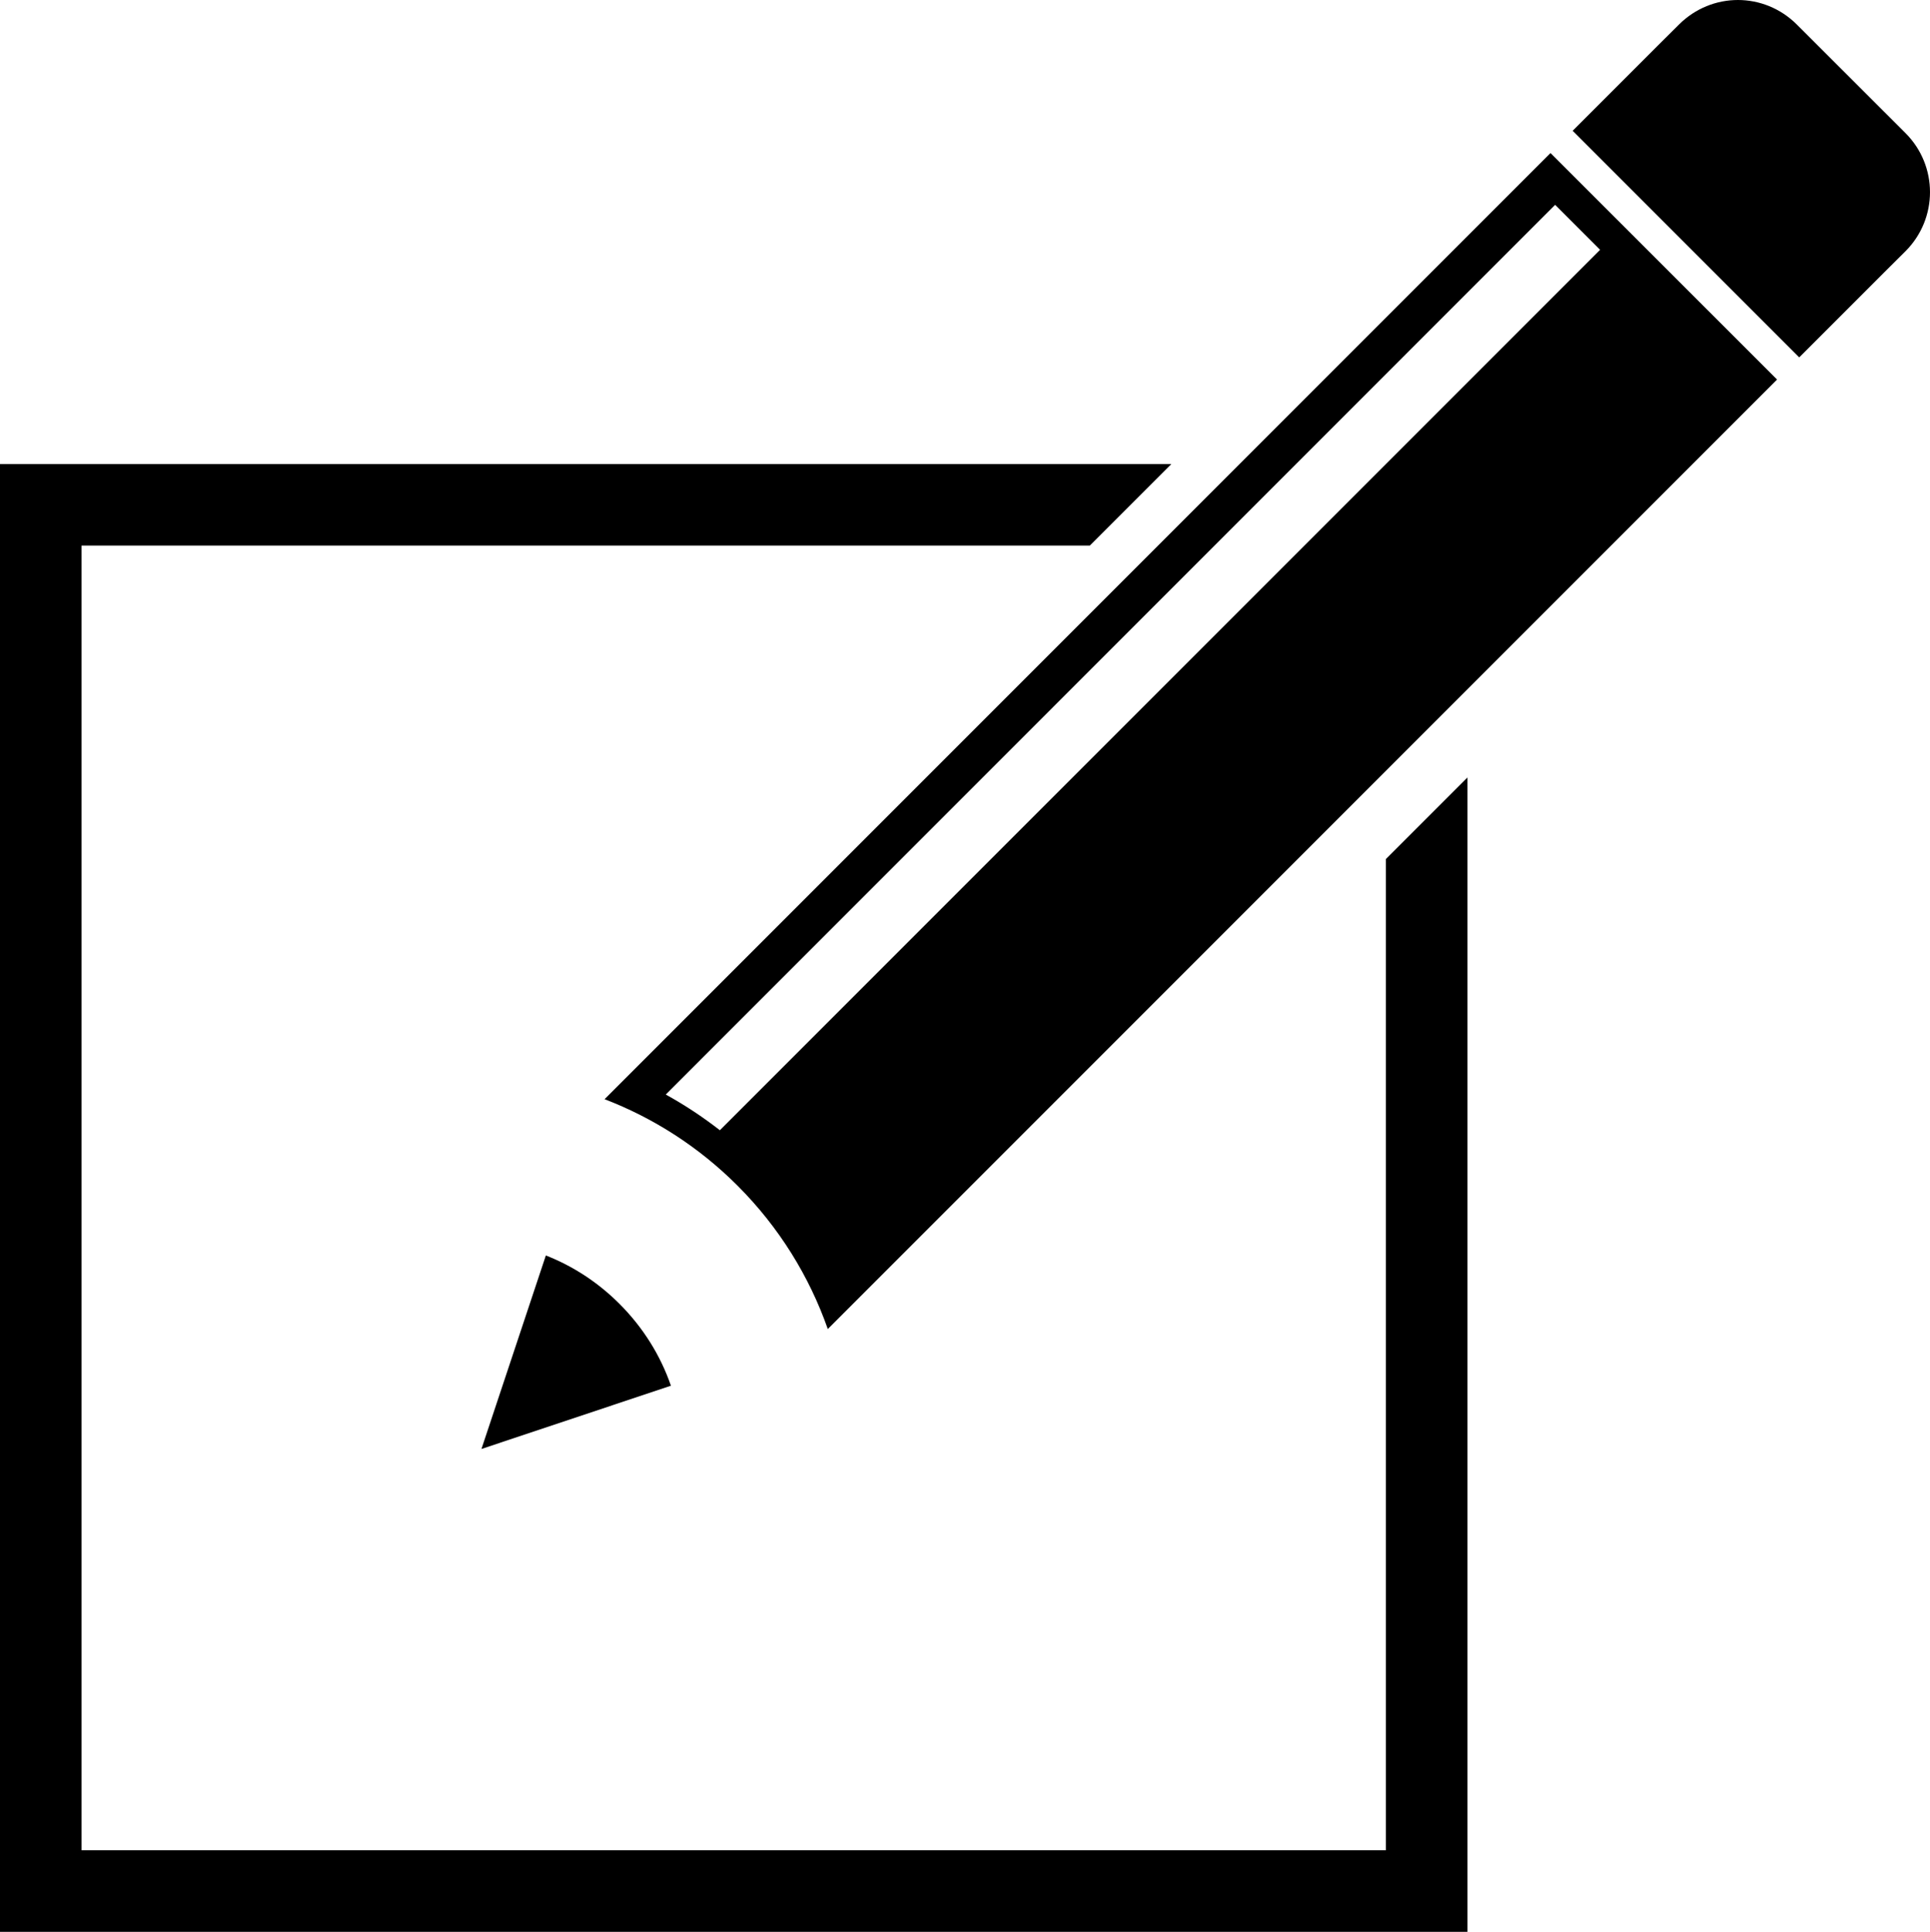 <?xml version="1.0" encoding="UTF-8" standalone="no"?>
<!-- Created with Inkscape (http://www.inkscape.org/) -->

<svg
   xmlns:dc="http://purl.org/dc/elements/1.1/"
   xmlns:cc="http://creativecommons.org/ns#"
   xmlns:rdf="http://www.w3.org/1999/02/22-rdf-syntax-ns#"
   xmlns:svg="http://www.w3.org/2000/svg"
   xmlns="http://www.w3.org/2000/svg"
   xmlns:sodipodi="http://sodipodi.sourceforge.net/DTD/sodipodi-0.dtd"
   xmlns:inkscape="http://www.inkscape.org/namespaces/inkscape"
   width="468.26"
   height="468.594"
   id="svg3339"
   version="1.1"
   inkscape:version="0.48.4 r9939"
   sodipodi:docname="New document 5">
  <defs
     id="defs3341" />
  <sodipodi:namedview
     id="base"
     pagecolor="#ffffff"
     bordercolor="#666666"
     borderopacity="1.0"
     inkscape:pageopacity="0.0"
     inkscape:pageshadow="2"
     inkscape:zoom="0.35"
     inkscape:cx="234.13013"
     inkscape:cy="234.29689"
     inkscape:document-units="px"
     inkscape:current-layer="layer1"
     showgrid="false"
     fit-margin-top="0"
     fit-margin-left="0"
     fit-margin-right="0"
     fit-margin-bottom="0"
     inkscape:window-width="463"
     inkscape:window-height="483"
     inkscape:window-x="2508"
     inkscape:window-y="549"
     inkscape:window-maximized="0" />
  <g
     inkscape:label="Layer 1"
     inkscape:groupmode="layer"
     id="layer1"
     transform="translate(-140.87,-298.065)">
    <path
       style="fill:#000000;fill-opacity:1"
       d="m 562.526,298.065 c -5.176,0 -10.347,2.004 -14.312,5.969 l -5.156,5.125 -6.312,6.312 -14.312,14.312 14.312,14.312 26.344,26.344 14.312,14.312 14.312,-14.312 6.312,-6.312 5.156,-5.125 c 7.93,-7.93 7.93,-20.726 0,-28.656 l -26.344,-26.312 c -3.965,-3.965 -9.137,-5.969 -14.312,-5.969 z m -45.469,37.125 -229.5,229.5 c 11.753,4.516 22.773,11.492 32.25,20.969 10.15,10.15 17.447,22.087 21.906,34.781 l 230.312,-230.312 -54.969,-54.938 z m 1.125,12.562 10.906,10.906 -213.562,213.562 c -4.195,-3.262 -8.577,-6.155 -13.125,-8.656 l 215.781,-215.812 z m -377.312,62.875 0,356.031 356.031,0 0,-280 -19.781,19.781 0,240.437 -316.469,0 0,-316.469 244.625,0 19.781,-19.781 -284.188,0 z m 132.438,191.969 -15.625,46.938 45.969,-15.344 c -2.501,-7.267 -6.7,-14.075 -12.5,-19.875 -5.258,-5.258 -11.336,-9.172 -17.844,-11.719 z"
       id="rect3109"
       inkscape:connector-curvature="0" />
  </g>
</svg>
